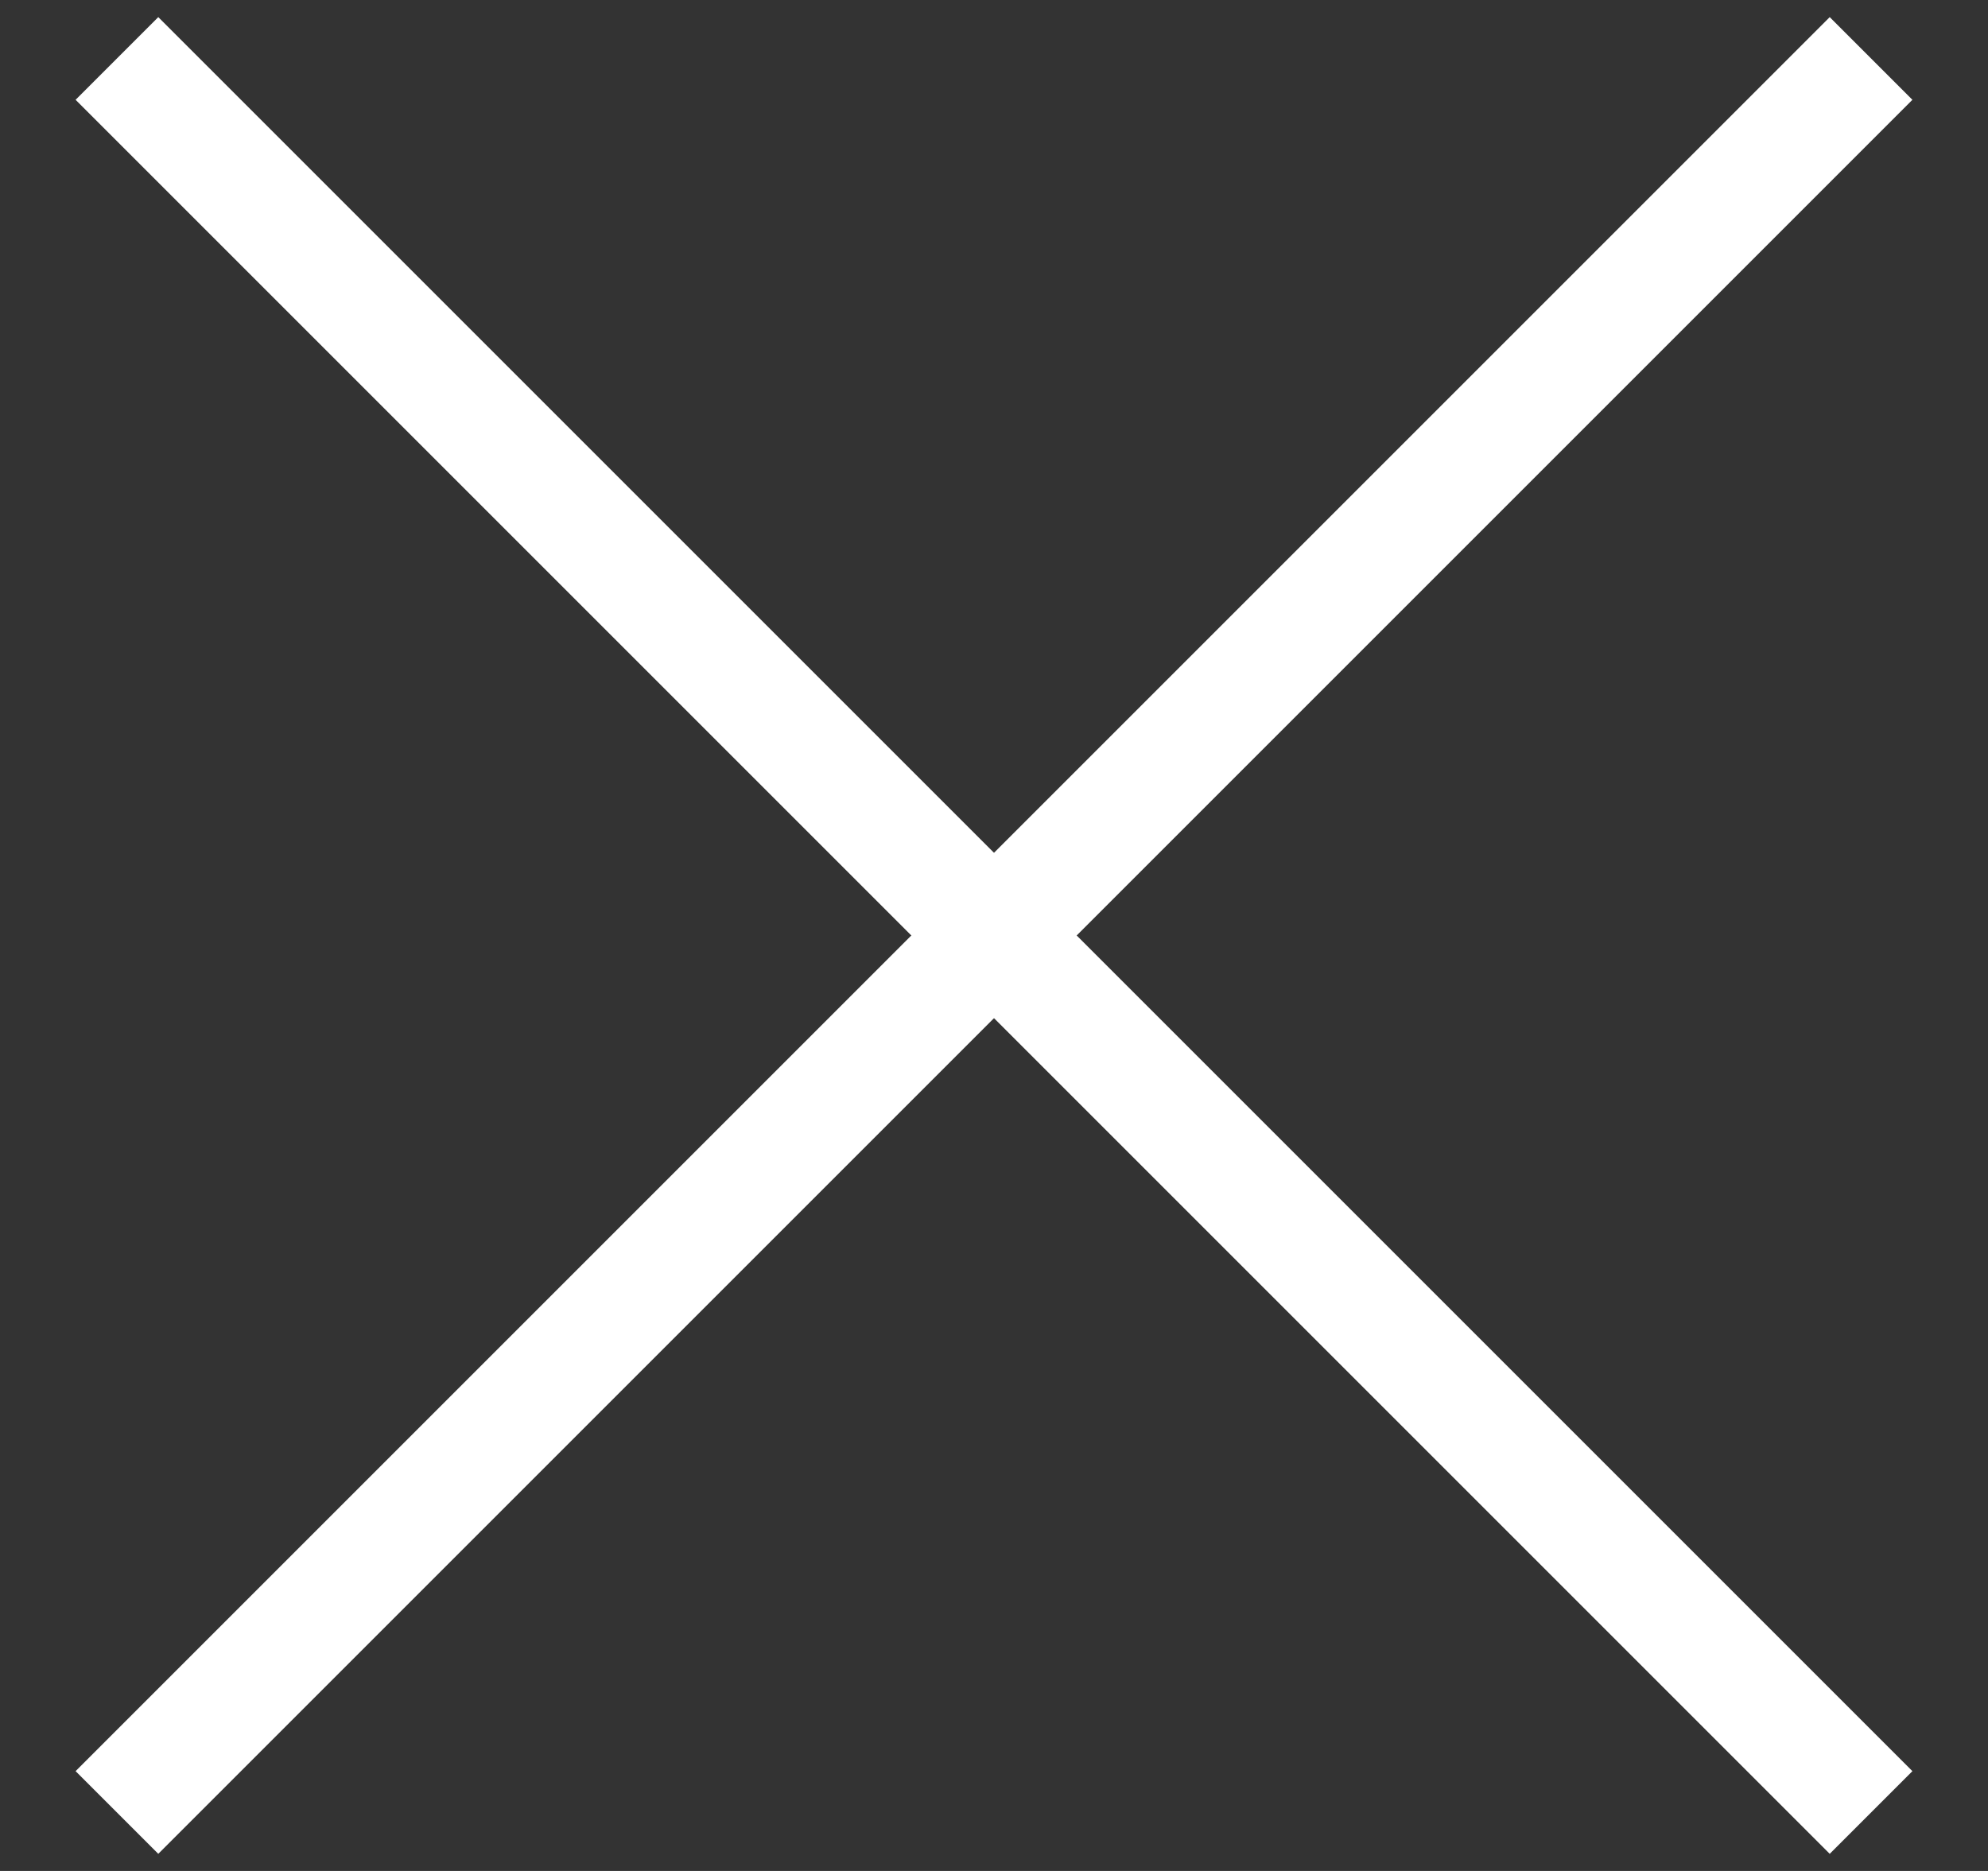 <svg width="17" height="16" viewBox="0 0 17 16" fill="none" xmlns="http://www.w3.org/2000/svg">
<rect x="0" y="0" width="17" height="16" fill="#333333" stroke="none"/>
<path d="M1 0.5L16 15.5" stroke="white"/>
<path d="M16 0.5L1 15.5" stroke="white"/>
</svg>
